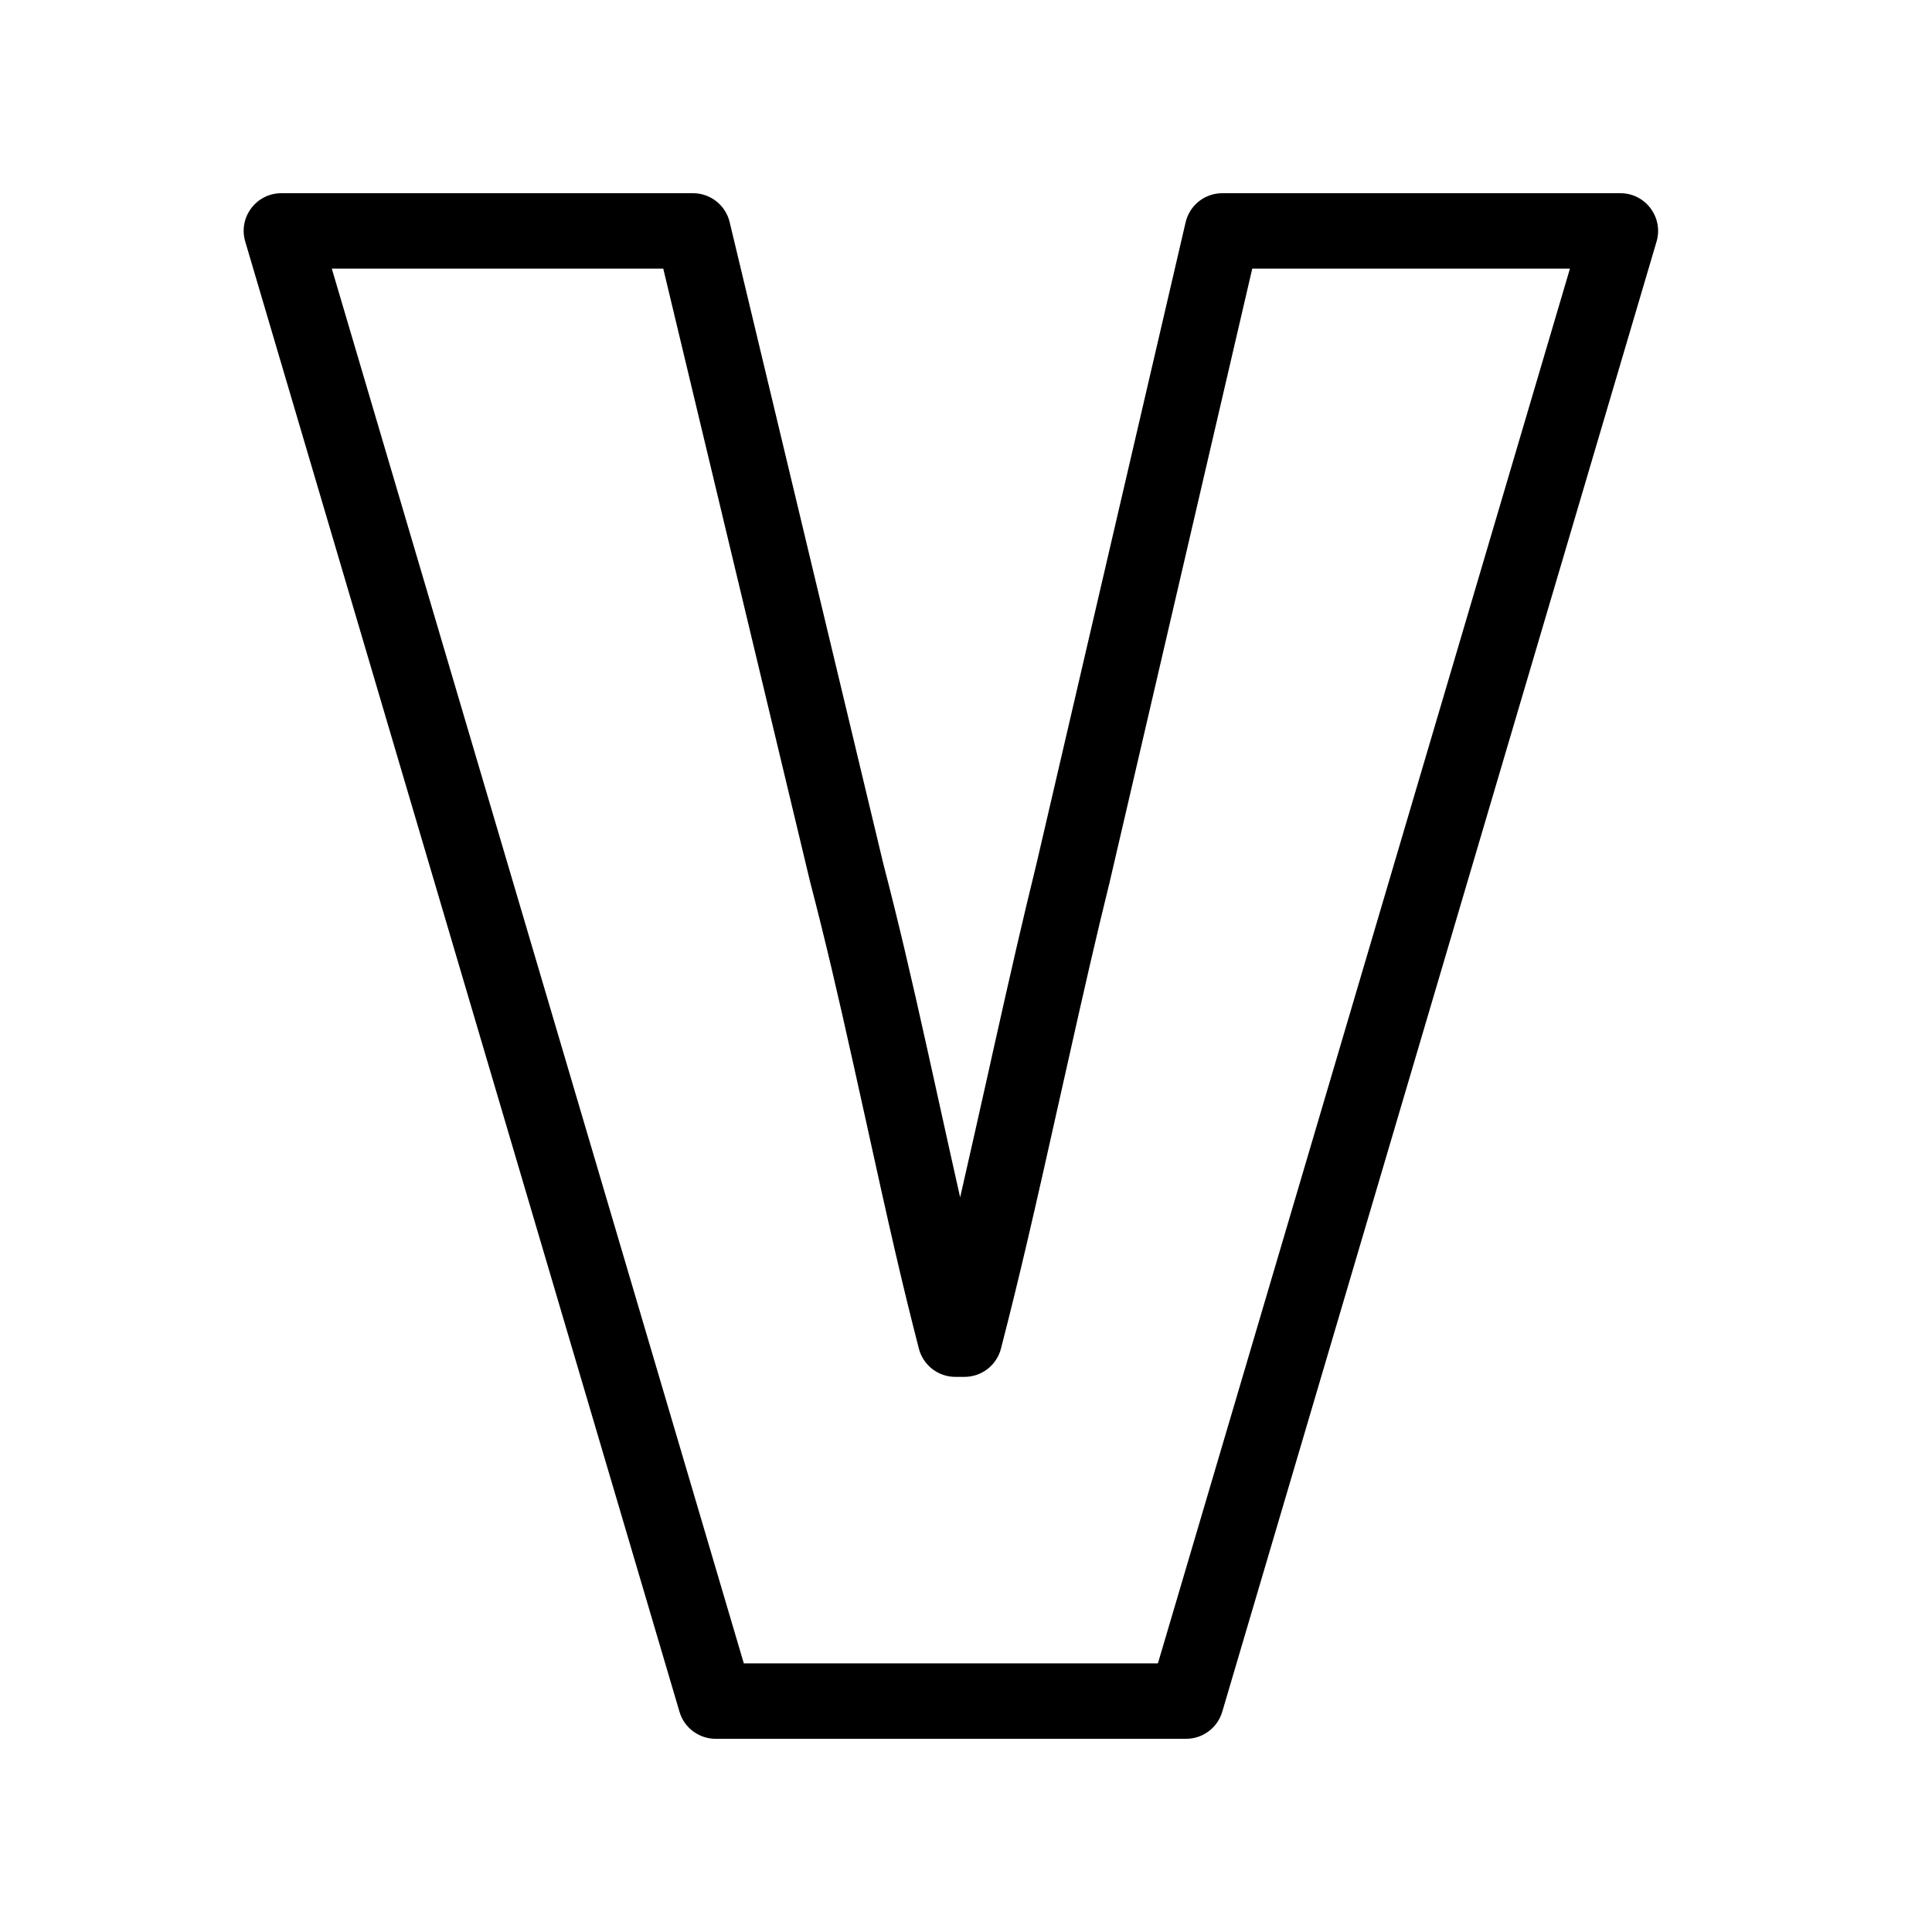 <?xml version="1.0" encoding="UTF-8"?>
<svg viewBox="0 0 30 30" version="1.1" xmlns="http://www.w3.org/2000/svg" xmlns:xlink="http://www.w3.org/1999/xlink">
    <g id="Page-1" stroke="none" stroke-width="1" fill="none" fill-rule="evenodd">
        <g id="Outlines_black-Copy" transform="translate(-630, -114)">
            <g id="Group-3" transform="translate(3, 114)" fill="#000000" fill-rule="nonzero">
                <path d="M644.98,25.829 L651.378,4.171 L646.445,4.171 L644.23,13.7 C644.026,14.526 643.848,15.302 643.564,16.573 C643.528,16.733 643.528,16.733 643.492,16.893 C643.038,18.928 642.837,19.798 642.543,20.941 C642.476,21.2 642.243,21.38 641.976,21.38 L641.835,21.38 C641.568,21.38 641.335,21.2 641.268,20.941 C641.004,19.913 640.829,19.15 640.421,17.29 C640.342,16.931 640.308,16.776 640.262,16.572 C640.001,15.393 639.803,14.551 639.58,13.696 L637.299,4.171 L632.152,4.171 L638.55,25.829 L644.98,25.829 Z M642.35,16.638 C642.385,16.478 642.385,16.478 642.421,16.318 C642.707,15.039 642.887,14.256 643.091,13.427 L645.41,3.453 C645.471,3.188 645.707,3 645.98,3 L652.161,3 C652.552,3 652.833,3.376 652.723,3.751 L645.979,26.58 C645.906,26.829 645.677,27 645.418,27 L638.112,27 C637.853,27 637.624,26.829 637.551,26.58 L630.808,3.751 C630.697,3.376 630.978,3 631.369,3 L637.761,3 C638.032,3 638.267,3.186 638.33,3.449 L640.716,13.412 C640.94,14.272 641.141,15.127 641.405,16.319 C641.451,16.524 641.485,16.679 641.564,17.039 C641.702,17.664 641.812,18.164 641.909,18.592 C642.03,18.064 642.17,17.443 642.35,16.638 Z" id="V-Copy-2"></path>
            </g>
            <g id="Slices" transform="translate(0, 114)"></g>
        </g>
    </g>
</svg>